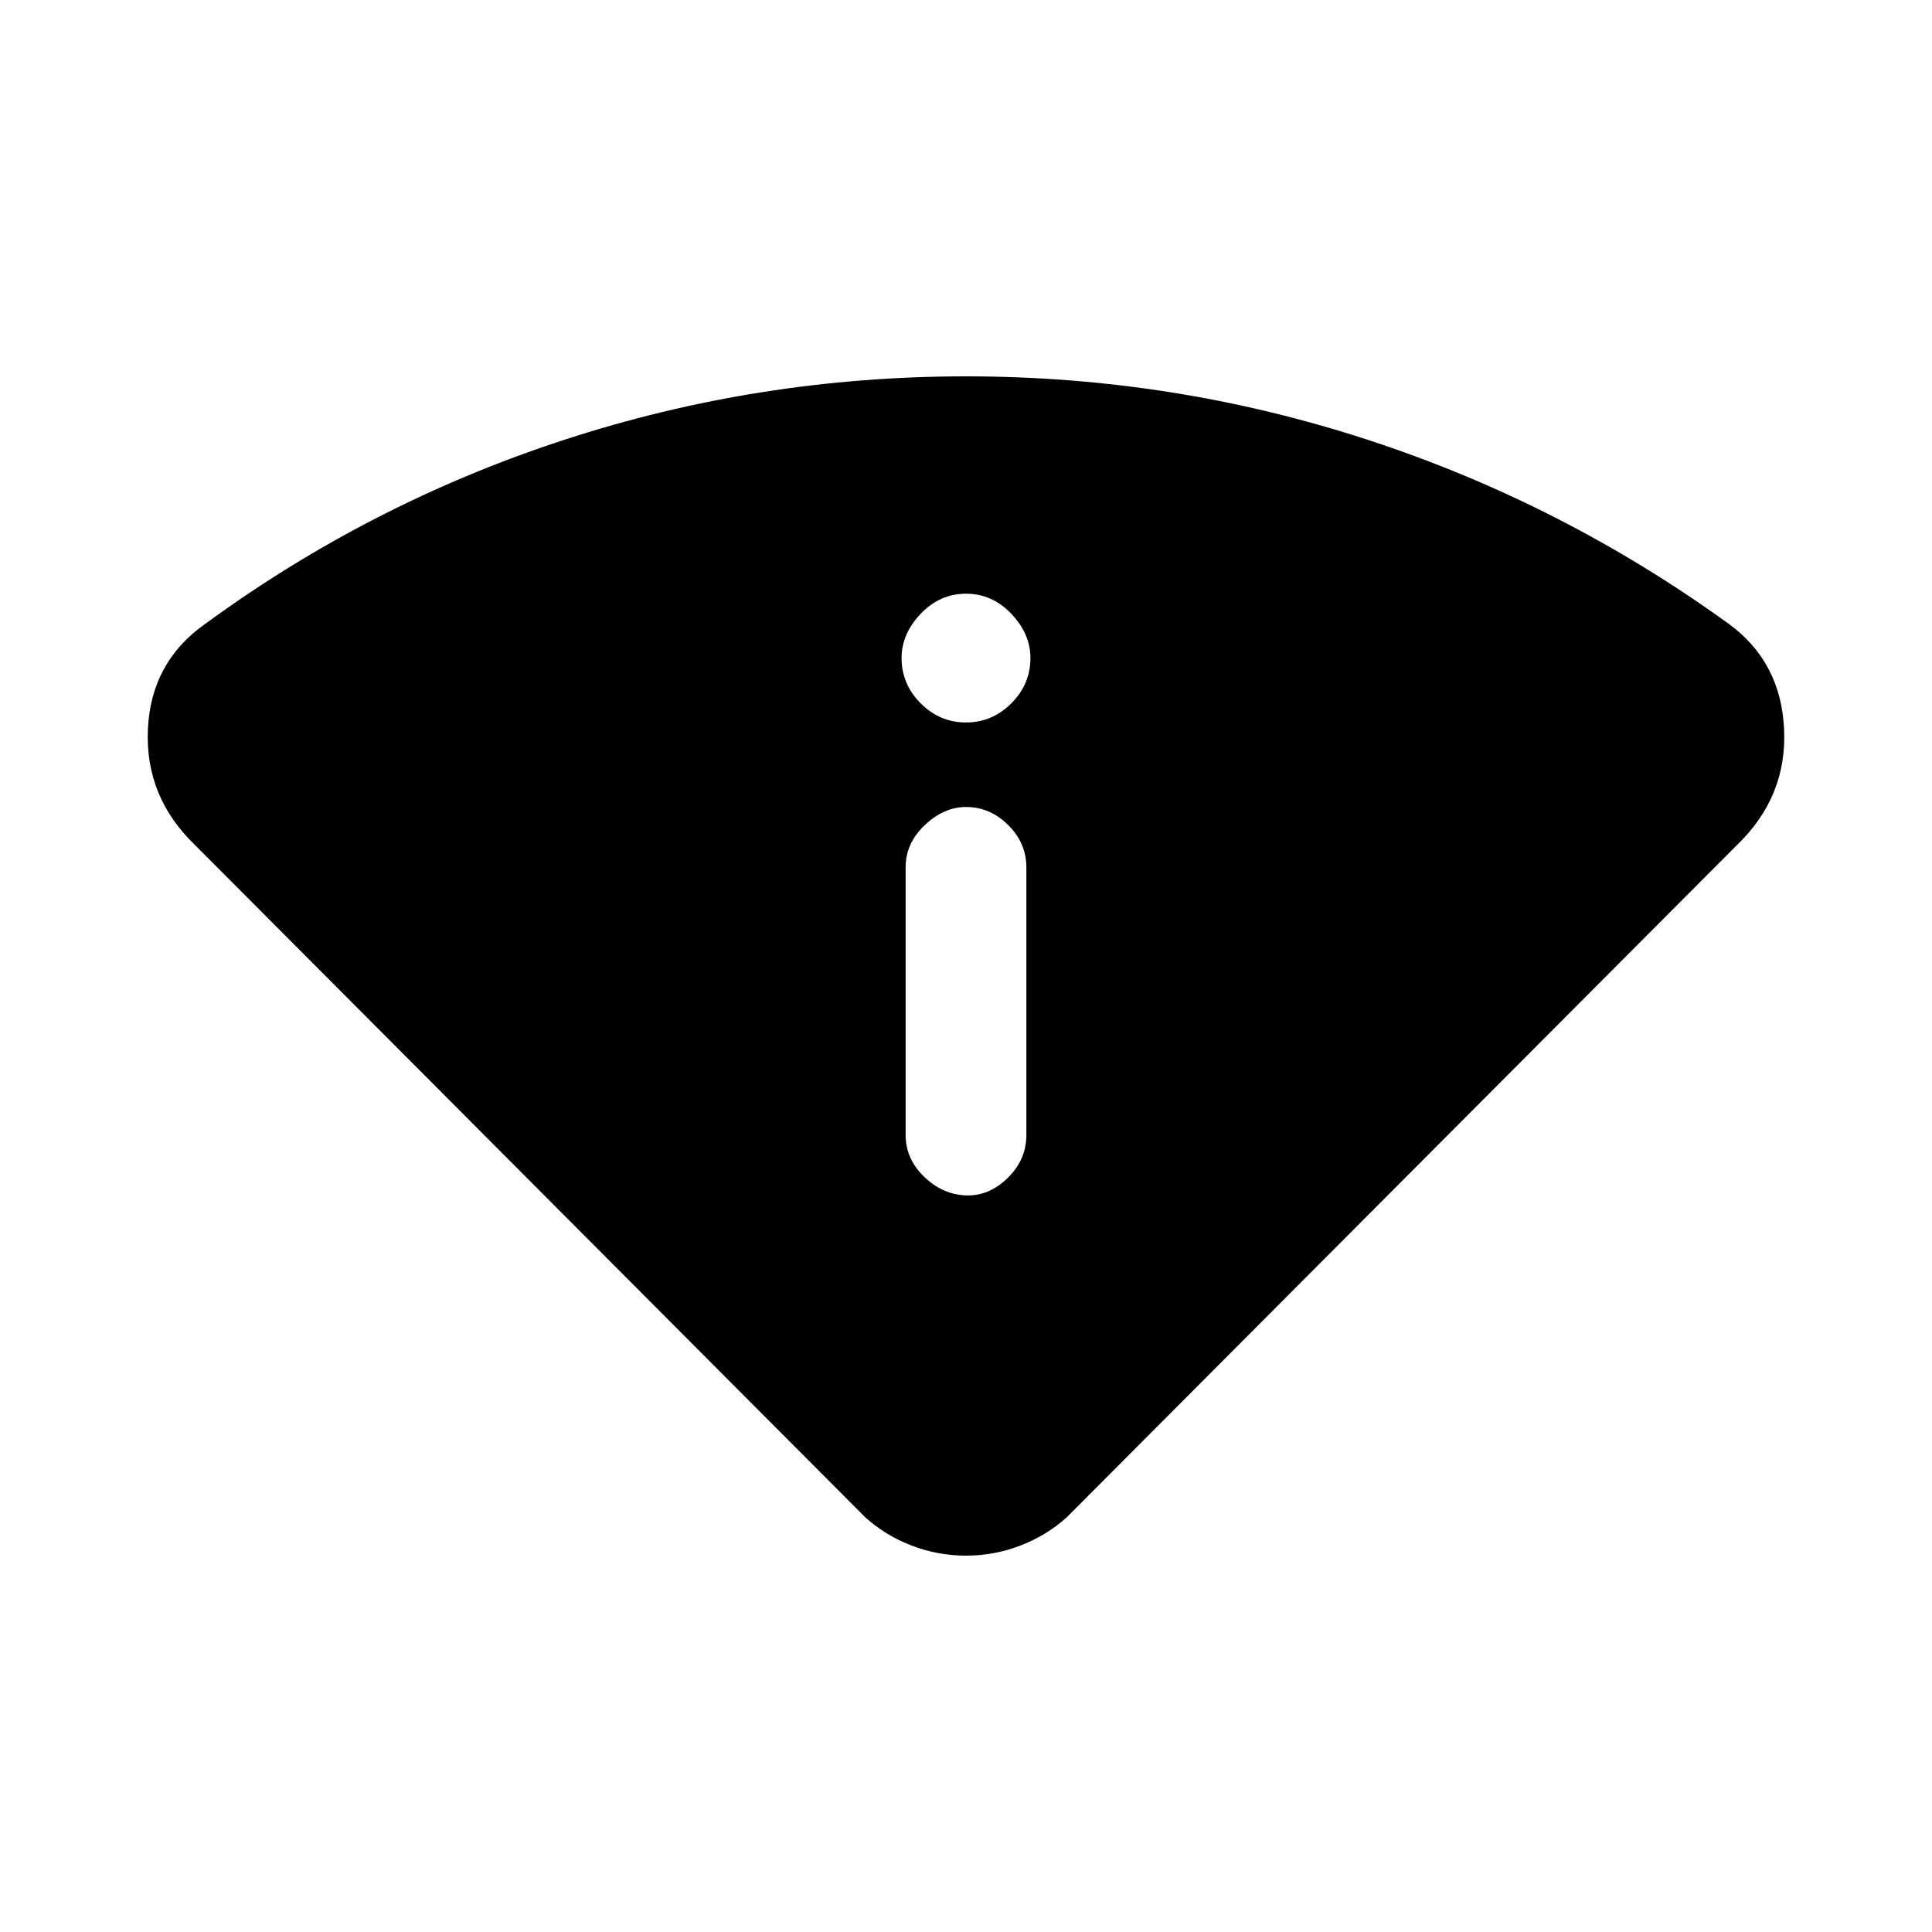 <svg xmlns="http://www.w3.org/2000/svg" height="20" width="20"><path d="M10 16.104q-.292 0-.562-.104-.271-.104-.48-.292L2.021 8.75q-.521-.5-.49-1.198.031-.698.594-1.094 1.708-1.25 3.719-1.906 2.01-.656 4.156-.656t4.156.656q2.011.656 3.74 1.906.542.396.573 1.094.031.698-.49 1.198l-6.937 6.958q-.209.188-.48.292-.27.104-.562.104Zm.021-3.729q.229 0 .417-.187.187-.188.187-.438V8.979q0-.25-.187-.437-.188-.188-.438-.188-.229 0-.427.188-.198.187-.198.437v2.771q0 .25.198.438.198.187.448.187ZM10 7.479q.271 0 .469-.198.198-.198.198-.469 0-.25-.198-.458-.198-.208-.469-.208-.271 0-.469.208-.198.208-.198.458 0 .271.198.469.198.198.469.198Z"/></svg>